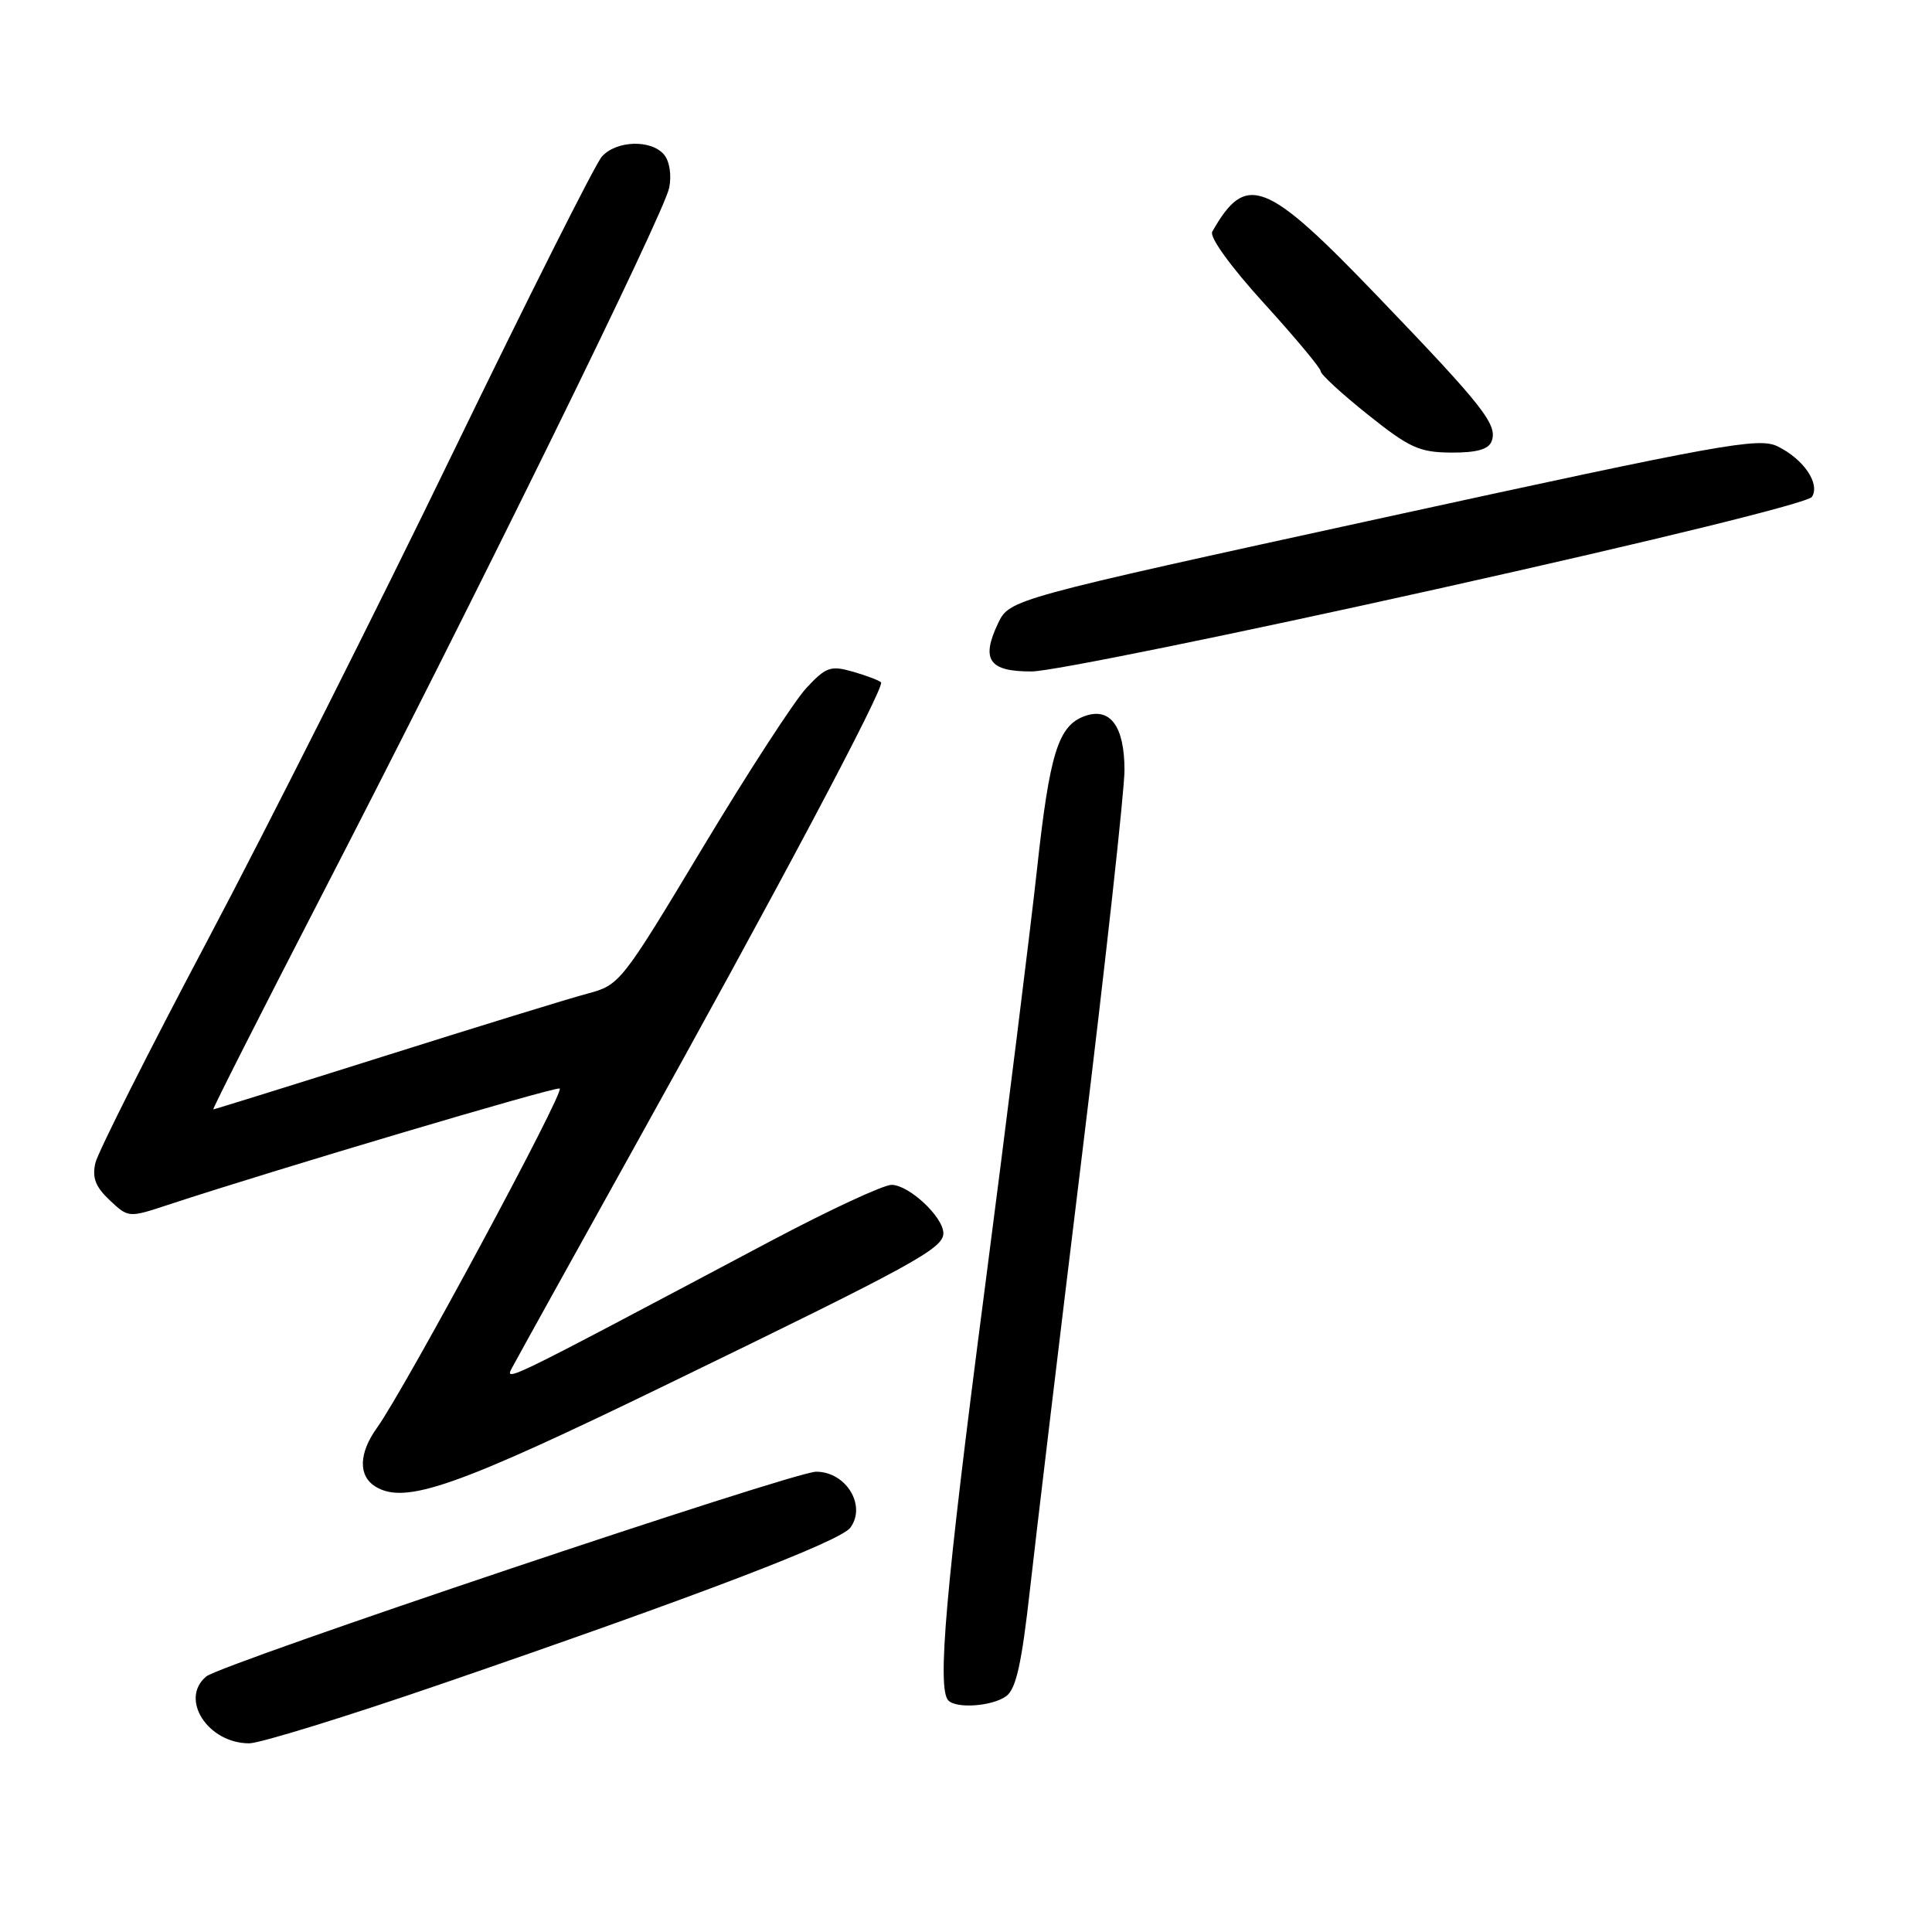 <?xml version="1.0" encoding="UTF-8" standalone="no"?>
<!DOCTYPE svg PUBLIC "-//W3C//DTD SVG 1.1//EN" "http://www.w3.org/Graphics/SVG/1.1/DTD/svg11.dtd" >
<svg xmlns="http://www.w3.org/2000/svg" xmlns:xlink="http://www.w3.org/1999/xlink" version="1.1" viewBox="0 0 256 256">
 <g >
 <path fill="currentColor"
d=" M 58.55 223.11 C 92.45 211.46 111.35 204.24 112.68 202.42 C 114.84 199.47 112.09 195.00 108.13 195.01 C 105.13 195.02 29.35 220.47 27.33 222.14 C 23.75 225.11 27.54 231.00 33.02 231.00 C 34.44 231.00 45.93 227.45 58.55 223.11 Z  M 133.33 224.75 C 134.64 223.79 135.38 220.44 136.49 210.50 C 137.29 203.35 140.43 177.13 143.47 152.23 C 146.51 127.33 149.00 104.75 149.00 102.05 C 149.00 96.23 147.11 93.66 143.72 94.89 C 140.22 96.16 139.08 99.82 137.41 115.17 C 136.55 123.05 133.41 148.26 130.43 171.20 C 125.29 210.63 124.14 223.80 125.67 225.33 C 126.78 226.44 131.51 226.08 133.33 224.75 Z  M 88.50 183.39 C 121.14 167.55 125.00 165.43 125.00 163.41 C 125.00 161.26 120.44 157.00 118.13 157.00 C 117.06 157.00 109.95 160.30 102.34 164.33 C 65.01 184.12 66.79 183.26 68.09 180.80 C 68.76 179.54 75.70 167.03 83.50 153.00 C 102.65 118.60 117.32 90.98 116.74 90.41 C 116.48 90.15 114.80 89.52 113.01 89.00 C 110.07 88.16 109.45 88.37 106.86 91.15 C 105.27 92.85 99.07 102.40 93.08 112.37 C 82.34 130.24 82.12 130.52 77.84 131.66 C 75.45 132.29 63.38 136.01 51.02 139.91 C 38.66 143.81 28.41 147.00 28.26 147.00 C 28.11 147.00 34.55 134.29 42.57 118.75 C 62.99 79.21 87.98 28.33 88.67 24.89 C 89.01 23.22 88.72 21.37 88.00 20.50 C 86.31 18.46 81.66 18.60 79.75 20.75 C 78.89 21.71 70.01 39.38 60.01 60.00 C 50.02 80.62 35.41 109.65 27.55 124.50 C 19.68 139.35 12.98 152.67 12.64 154.09 C 12.19 156.06 12.65 157.26 14.53 159.03 C 17.02 161.37 17.04 161.37 22.26 159.65 C 36.28 155.03 73.46 143.99 74.16 144.23 C 74.95 144.50 53.68 184.00 49.94 189.21 C 47.53 192.57 47.46 195.57 49.75 196.98 C 53.68 199.39 60.41 197.04 88.50 183.39 Z  M 190.39 78.05 C 219.40 71.59 239.62 66.62 240.10 65.83 C 241.19 64.07 238.99 60.84 235.55 59.15 C 233.05 57.92 228.23 58.79 183.29 68.60 C 133.77 79.41 133.77 79.41 132.24 82.61 C 129.95 87.43 131.06 89.00 136.72 88.97 C 139.35 88.96 163.50 84.04 190.39 78.05 Z  M 197.64 58.49 C 198.48 56.29 196.64 53.94 182.53 39.25 C 167.70 23.80 165.11 22.79 160.63 30.70 C 160.23 31.40 163.04 35.30 167.47 40.17 C 171.61 44.72 175.00 48.78 175.00 49.20 C 175.00 49.61 177.81 52.20 181.25 54.94 C 186.75 59.34 188.07 59.94 192.28 59.97 C 195.64 59.99 197.23 59.55 197.64 58.49 Z "/>
</g>
</svg>